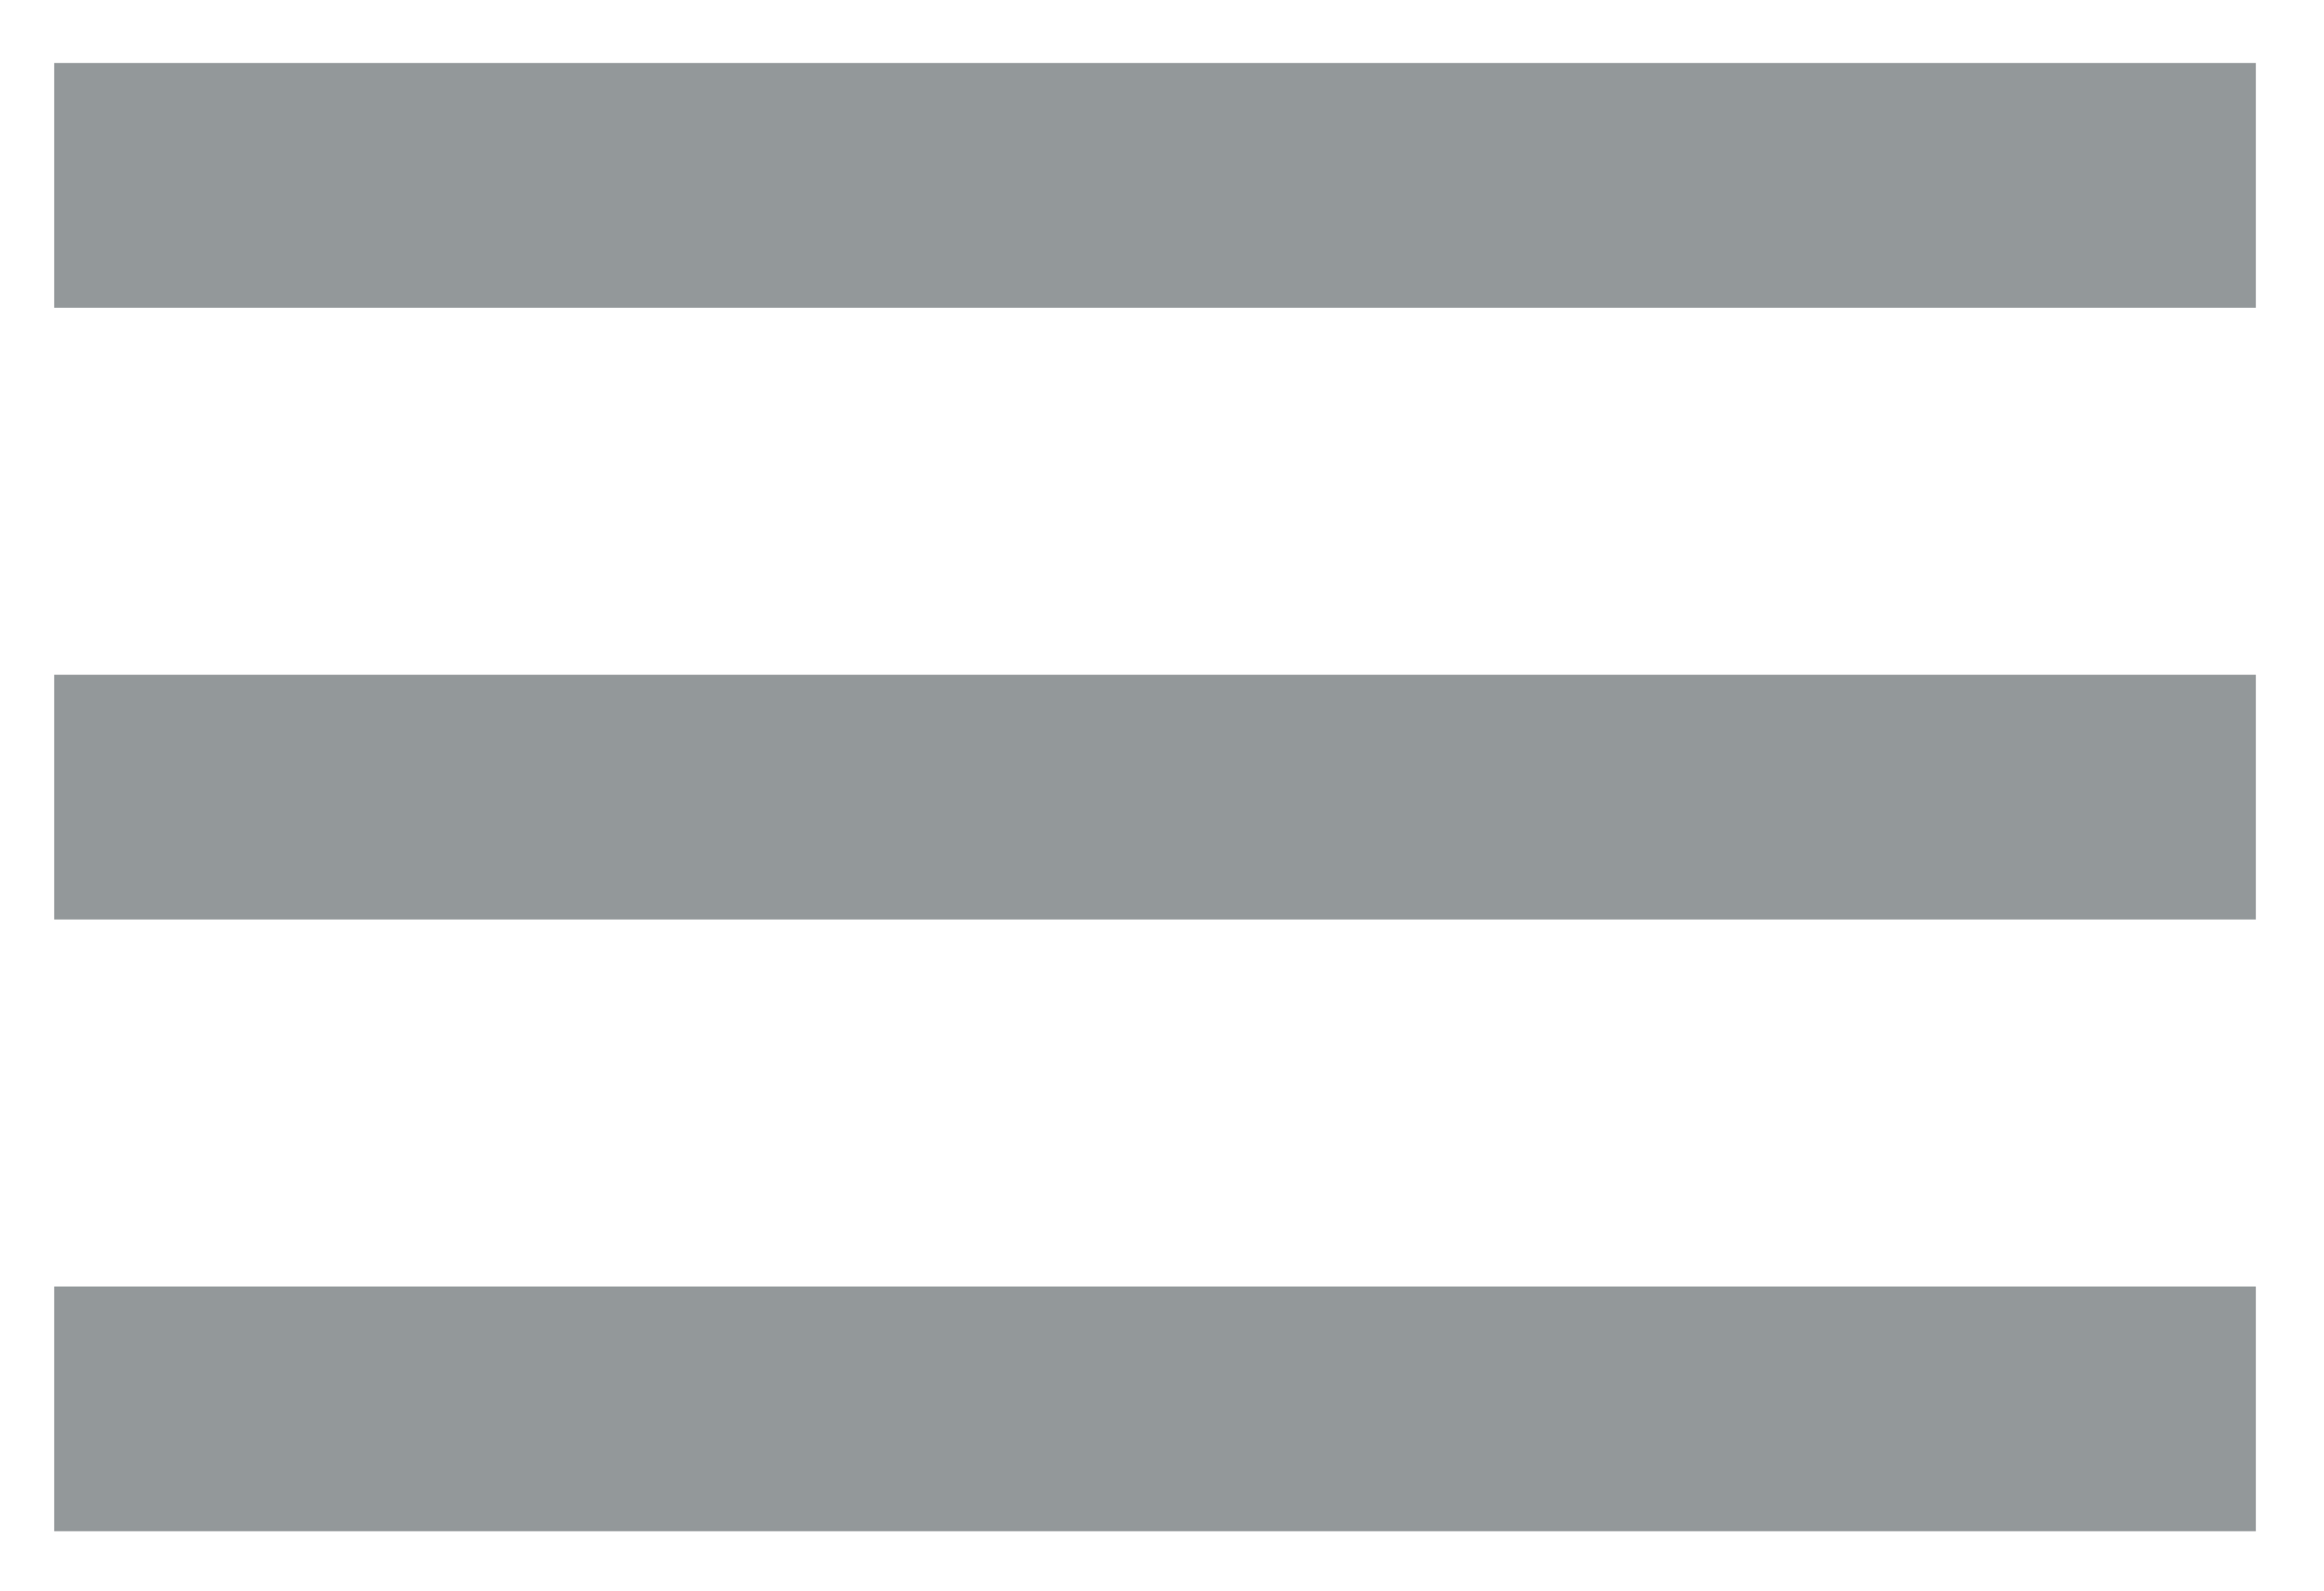 <svg width="19" height="13" viewBox="0 0 19 13" fill="none" xmlns="http://www.w3.org/2000/svg">
<path fill-rule="evenodd" clip-rule="evenodd" d="M0.443 12.515H18.443V10.515H0.443V12.515ZM0.443 7.515H18.443V5.515H0.443V7.515ZM0.443 0.515V2.515H18.443V0.515H0.443Z" fill="#93989A"/>
</svg>
